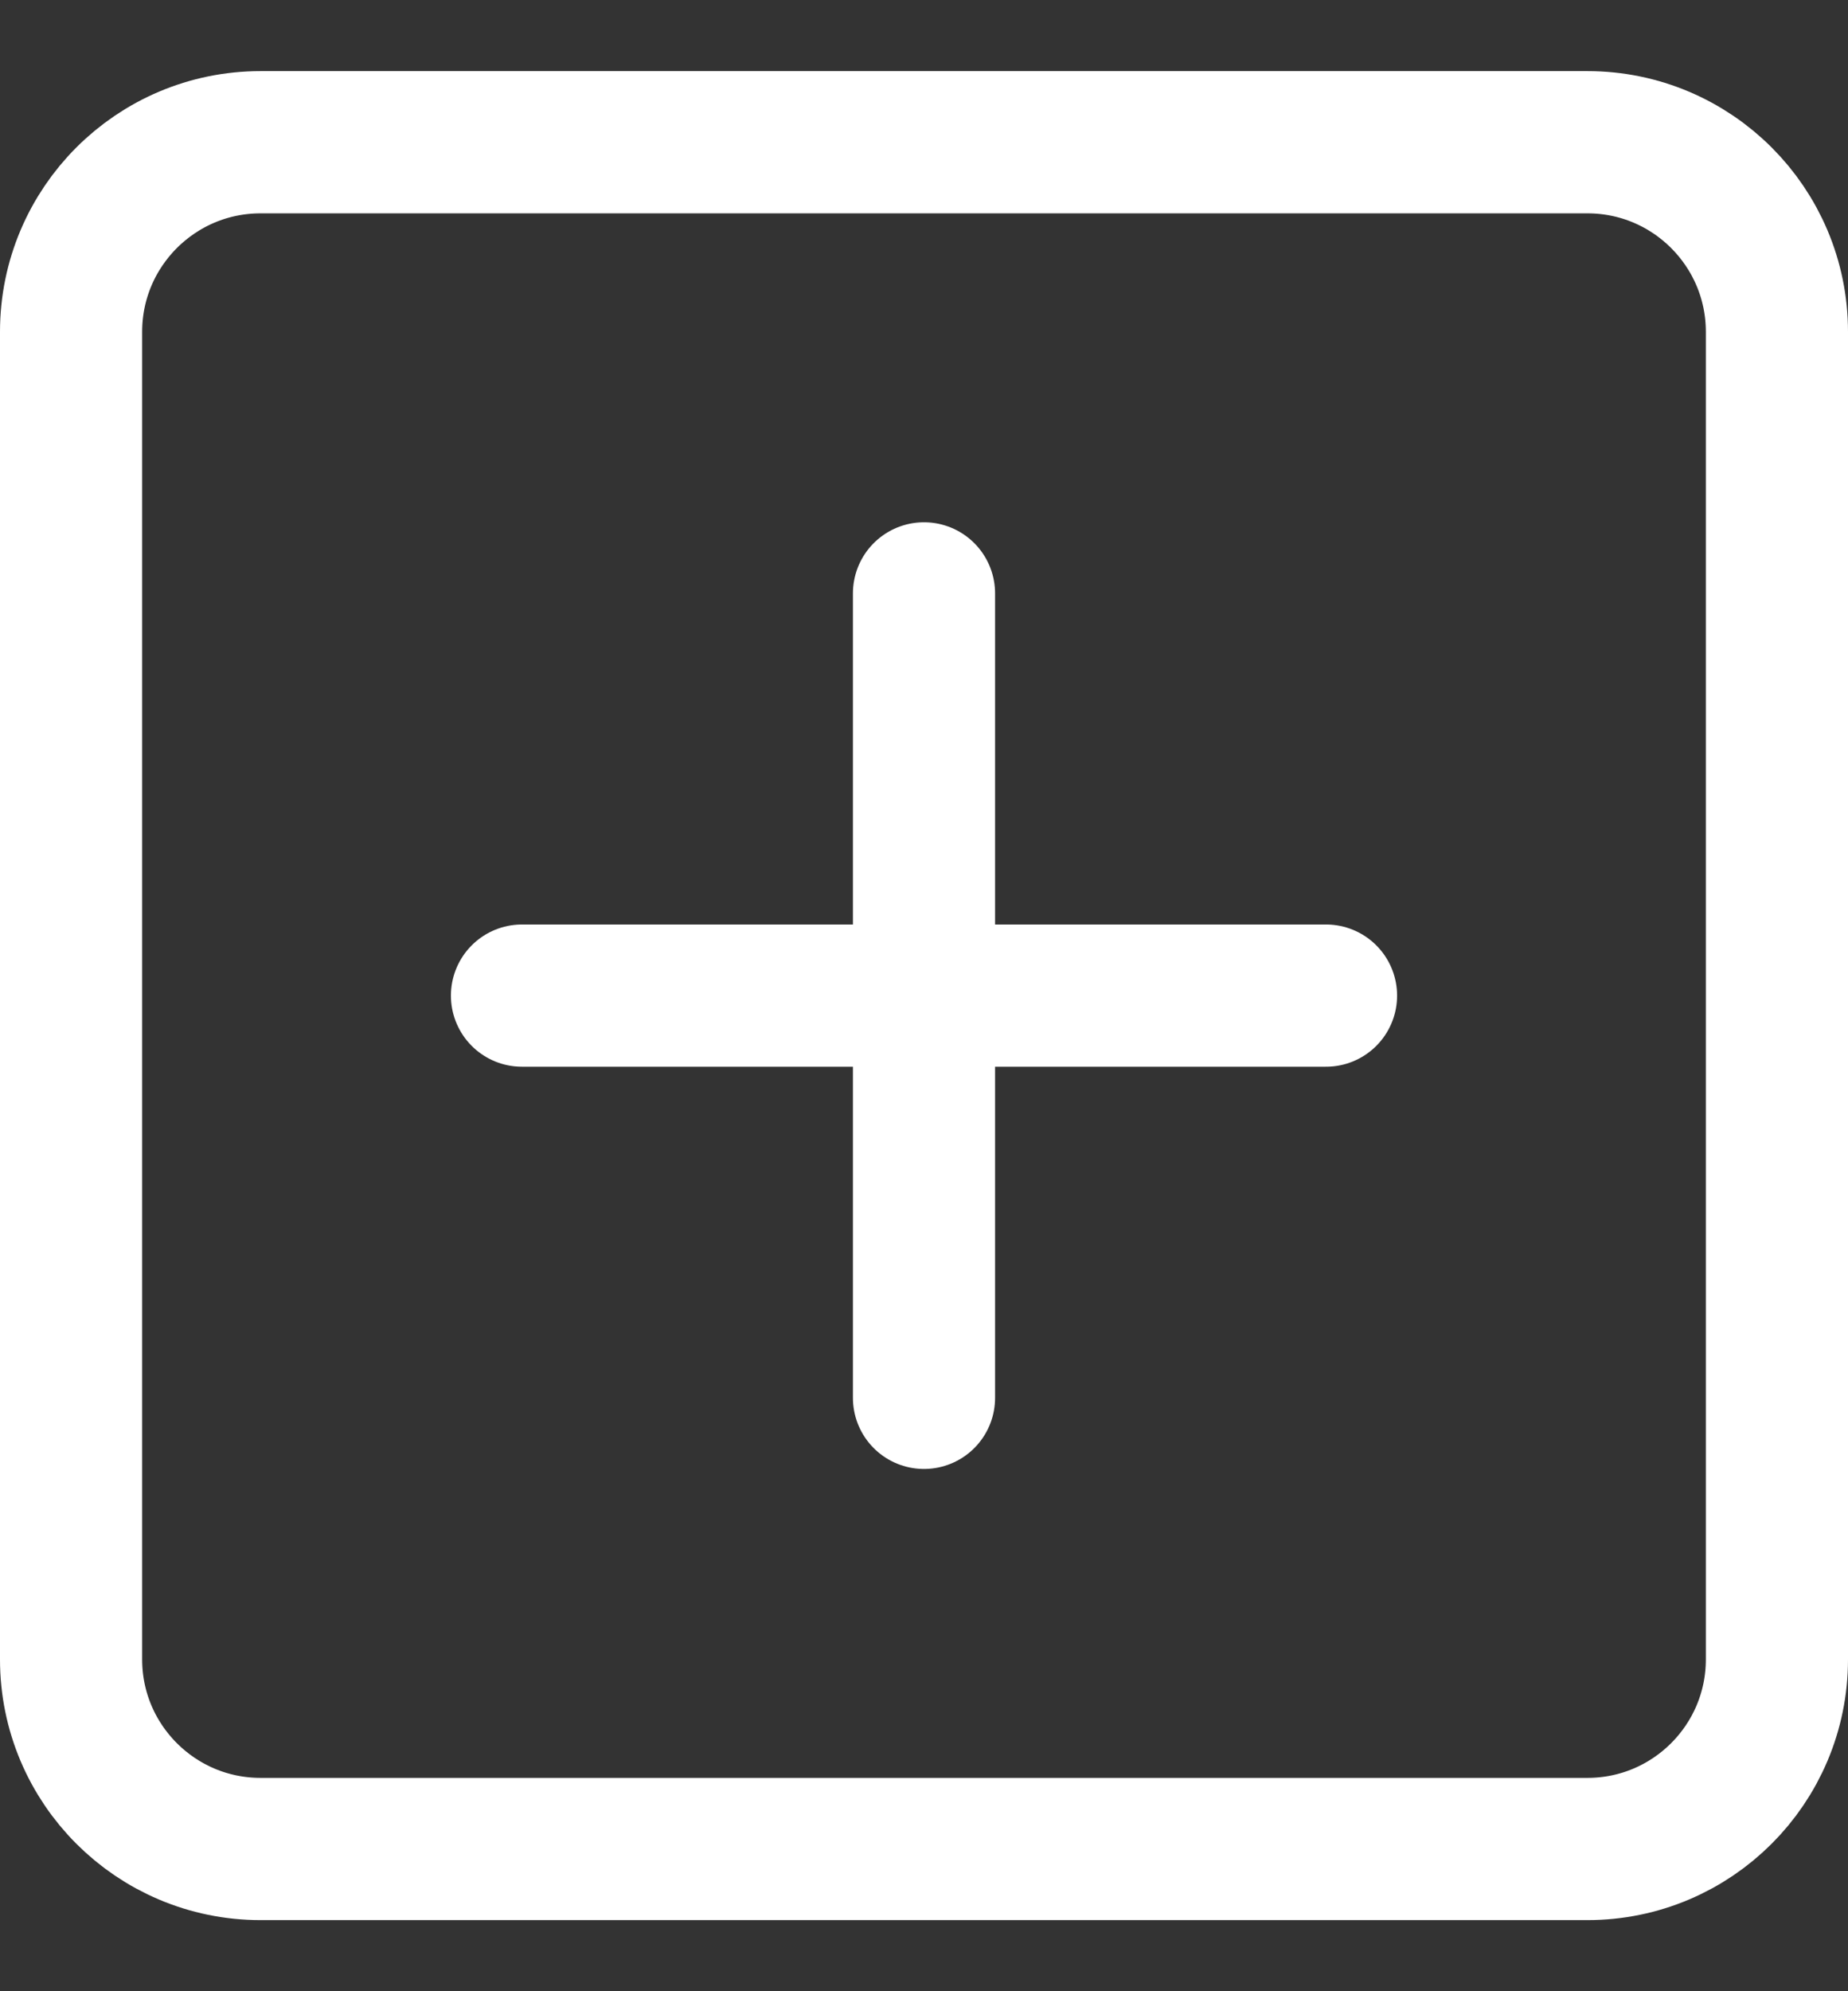 <svg width="13" height="14" viewBox="0 0 13 14" fill="none" xmlns="http://www.w3.org/2000/svg">
<rect x="0" y="0" width="13" height="14" fill="#333333" stroke="none"/>
<path d="M11.167 1H1.833C1.097 1 0.5 1.597 0.5 2.333V11.667C0.5 12.403 1.097 13 1.833 13H11.167C11.903 13 12.5 12.403 12.5 11.667V2.333C12.5 1.597 11.903 1 11.167 1Z" stroke="white" stroke-linecap="round" stroke-linejoin="round"/>
<path d="M3.672 7H9.328" stroke="white" stroke-linecap="round" stroke-linejoin="round"/>
<path d="M6.5 4.172V9.828" stroke="white" stroke-linecap="round" stroke-linejoin="round"/>
</svg>
